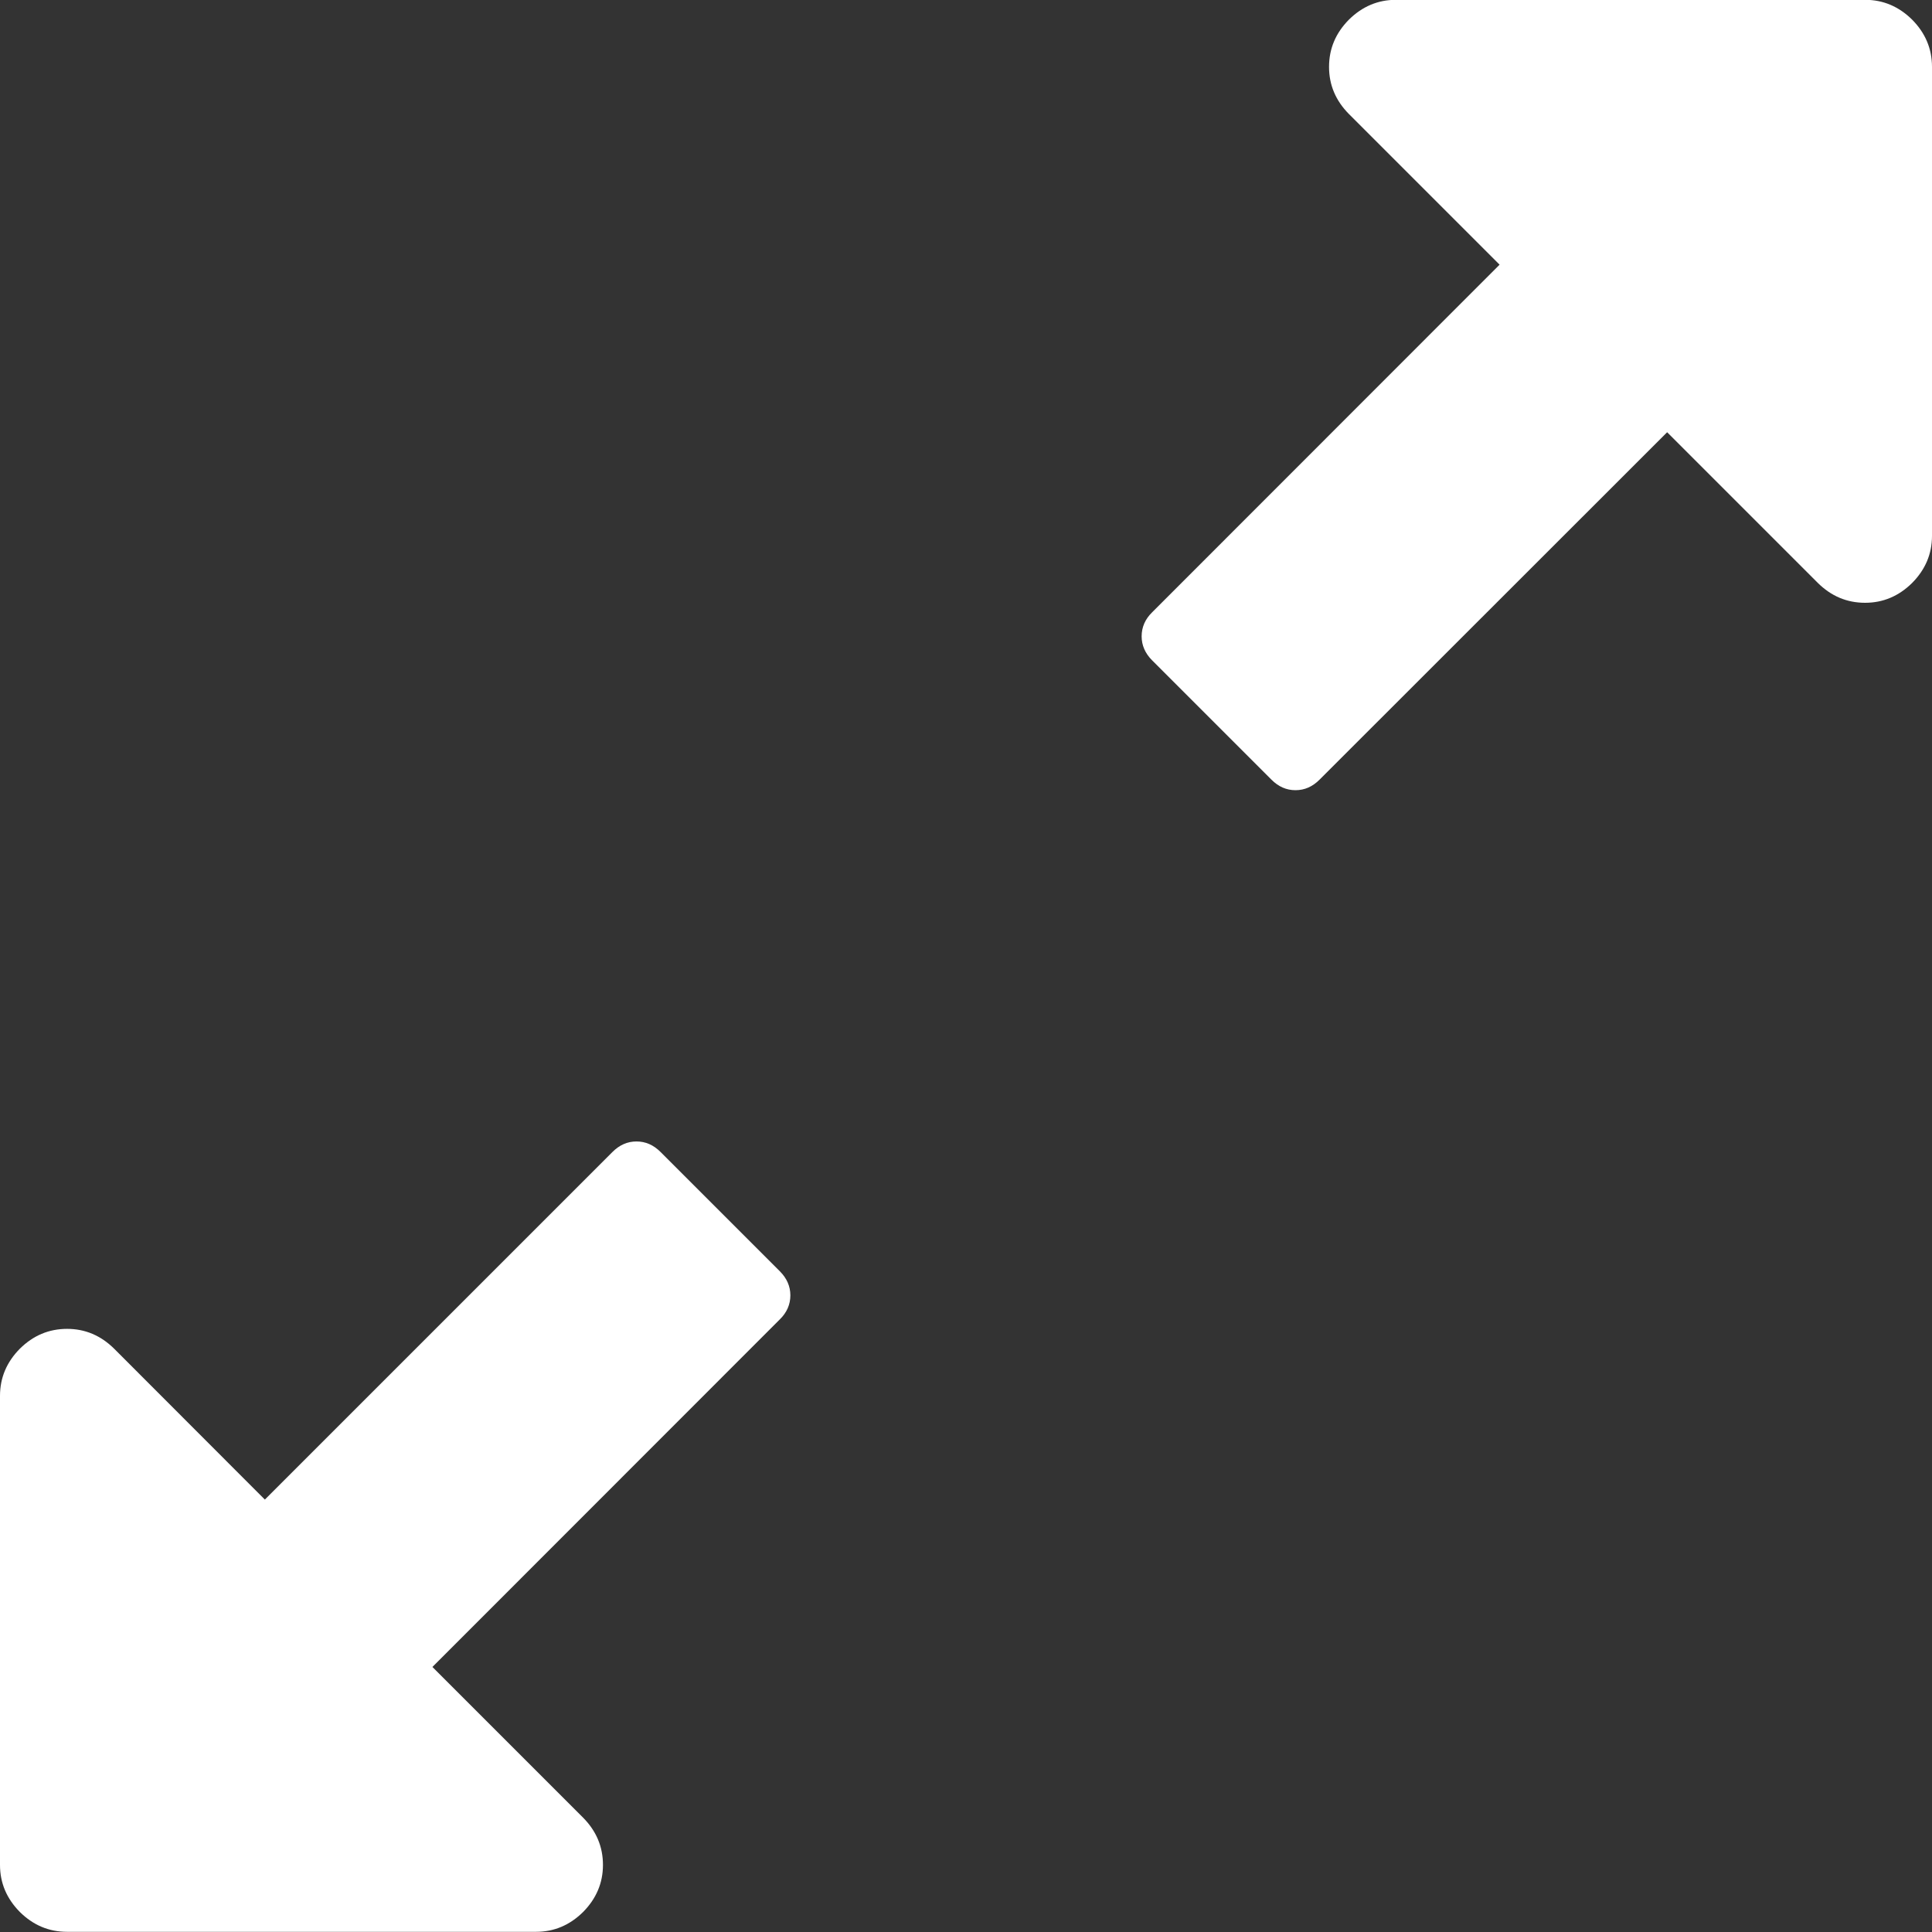 <svg width="11" height="11" viewBox="0 0 11 11" fill="none" xmlns="http://www.w3.org/2000/svg">
<rect x="0" y="0" width="11" height="11" fill="#333333" stroke="none"/>
<path d="M6.5 3.623C6.5 3.674 6.52 3.72 6.56 3.76L7.239 4.439C7.279 4.479 7.324 4.499 7.376 4.499C7.428 4.499 7.473 4.479 7.513 4.439L9.492 2.461L10.35 3.319C10.426 3.394 10.515 3.432 10.619 3.432C10.722 3.432 10.811 3.394 10.887 3.319C10.962 3.243 11 3.154 11 3.051L11 0.381C11 0.277 10.962 0.188 10.887 0.112C10.811 0.037 10.722 -0.001 10.619 -0.001L7.948 -0.001C7.845 -0.001 7.756 0.037 7.68 0.112C7.605 0.188 7.567 0.277 7.567 0.381C7.567 0.484 7.605 0.573 7.68 0.649L8.538 1.507L6.56 3.486C6.52 3.525 6.5 3.571 6.5 3.623Z" fill="white"/>
<path d="M0.382 10.999L3.052 10.999C3.155 10.999 3.244 10.961 3.32 10.886C3.395 10.81 3.433 10.721 3.433 10.618C3.433 10.514 3.395 10.425 3.32 10.349L2.462 9.491L4.44 7.512C4.48 7.473 4.5 7.427 4.5 7.375C4.5 7.324 4.48 7.278 4.44 7.238L3.761 6.559C3.721 6.519 3.676 6.499 3.624 6.499C3.572 6.499 3.527 6.519 3.487 6.559L1.508 8.538L0.65 7.679C0.574 7.604 0.485 7.566 0.382 7.566C0.278 7.566 0.189 7.604 0.113 7.679C0.038 7.755 0 7.844 0 7.948L0 10.618C0 10.721 0.038 10.81 0.113 10.886C0.189 10.961 0.278 10.999 0.382 10.999Z" fill="white"/>
</svg>
